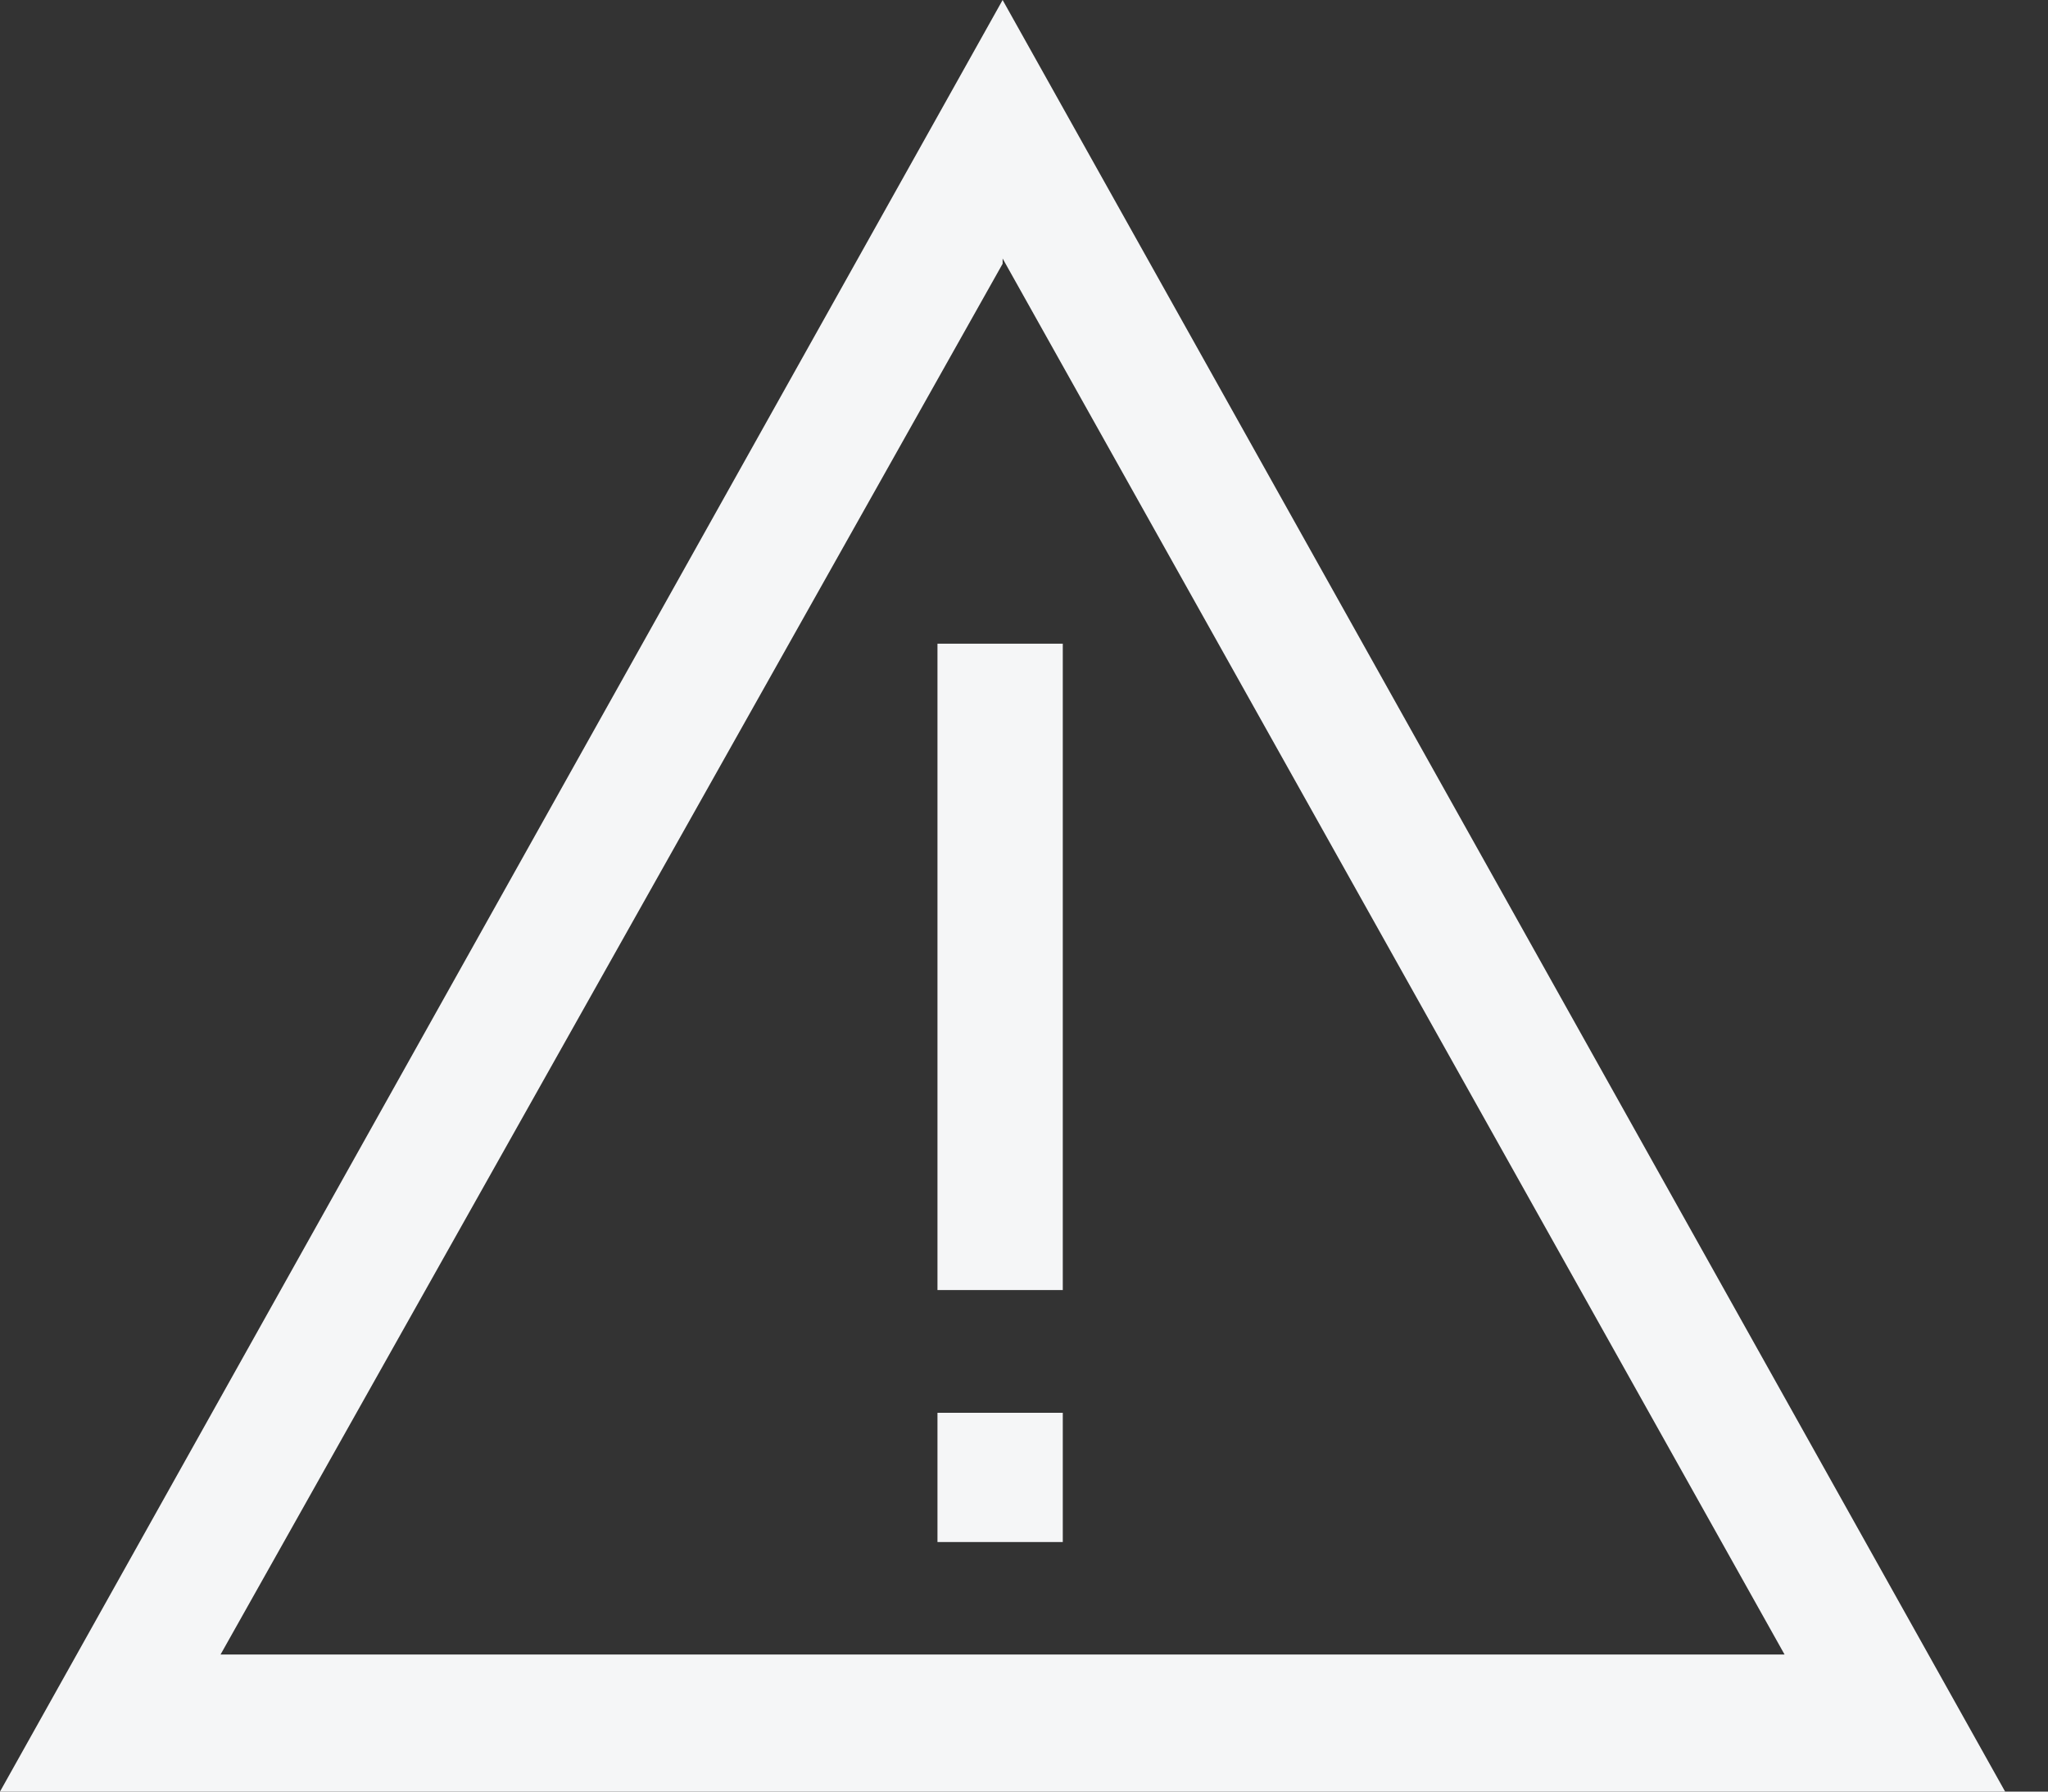 <svg width="16" height="14" viewBox="0 0 16 14" fill="none" xmlns="http://www.w3.org/2000/svg">
<rect x="0" y="0" width="16" height="14" fill="#333333" stroke="none"/>
<path d="M7.833 0L0 14H15.665L7.833 0ZM7.833 2.02L13.942 12.929H1.723L7.833 2.061V2.02ZM7.324 11.04H8.303V12.05H7.324V11.04ZM7.324 5.03H8.303V10.081H7.324V5.03Z" fill="#F5F6F7"/>
</svg>
